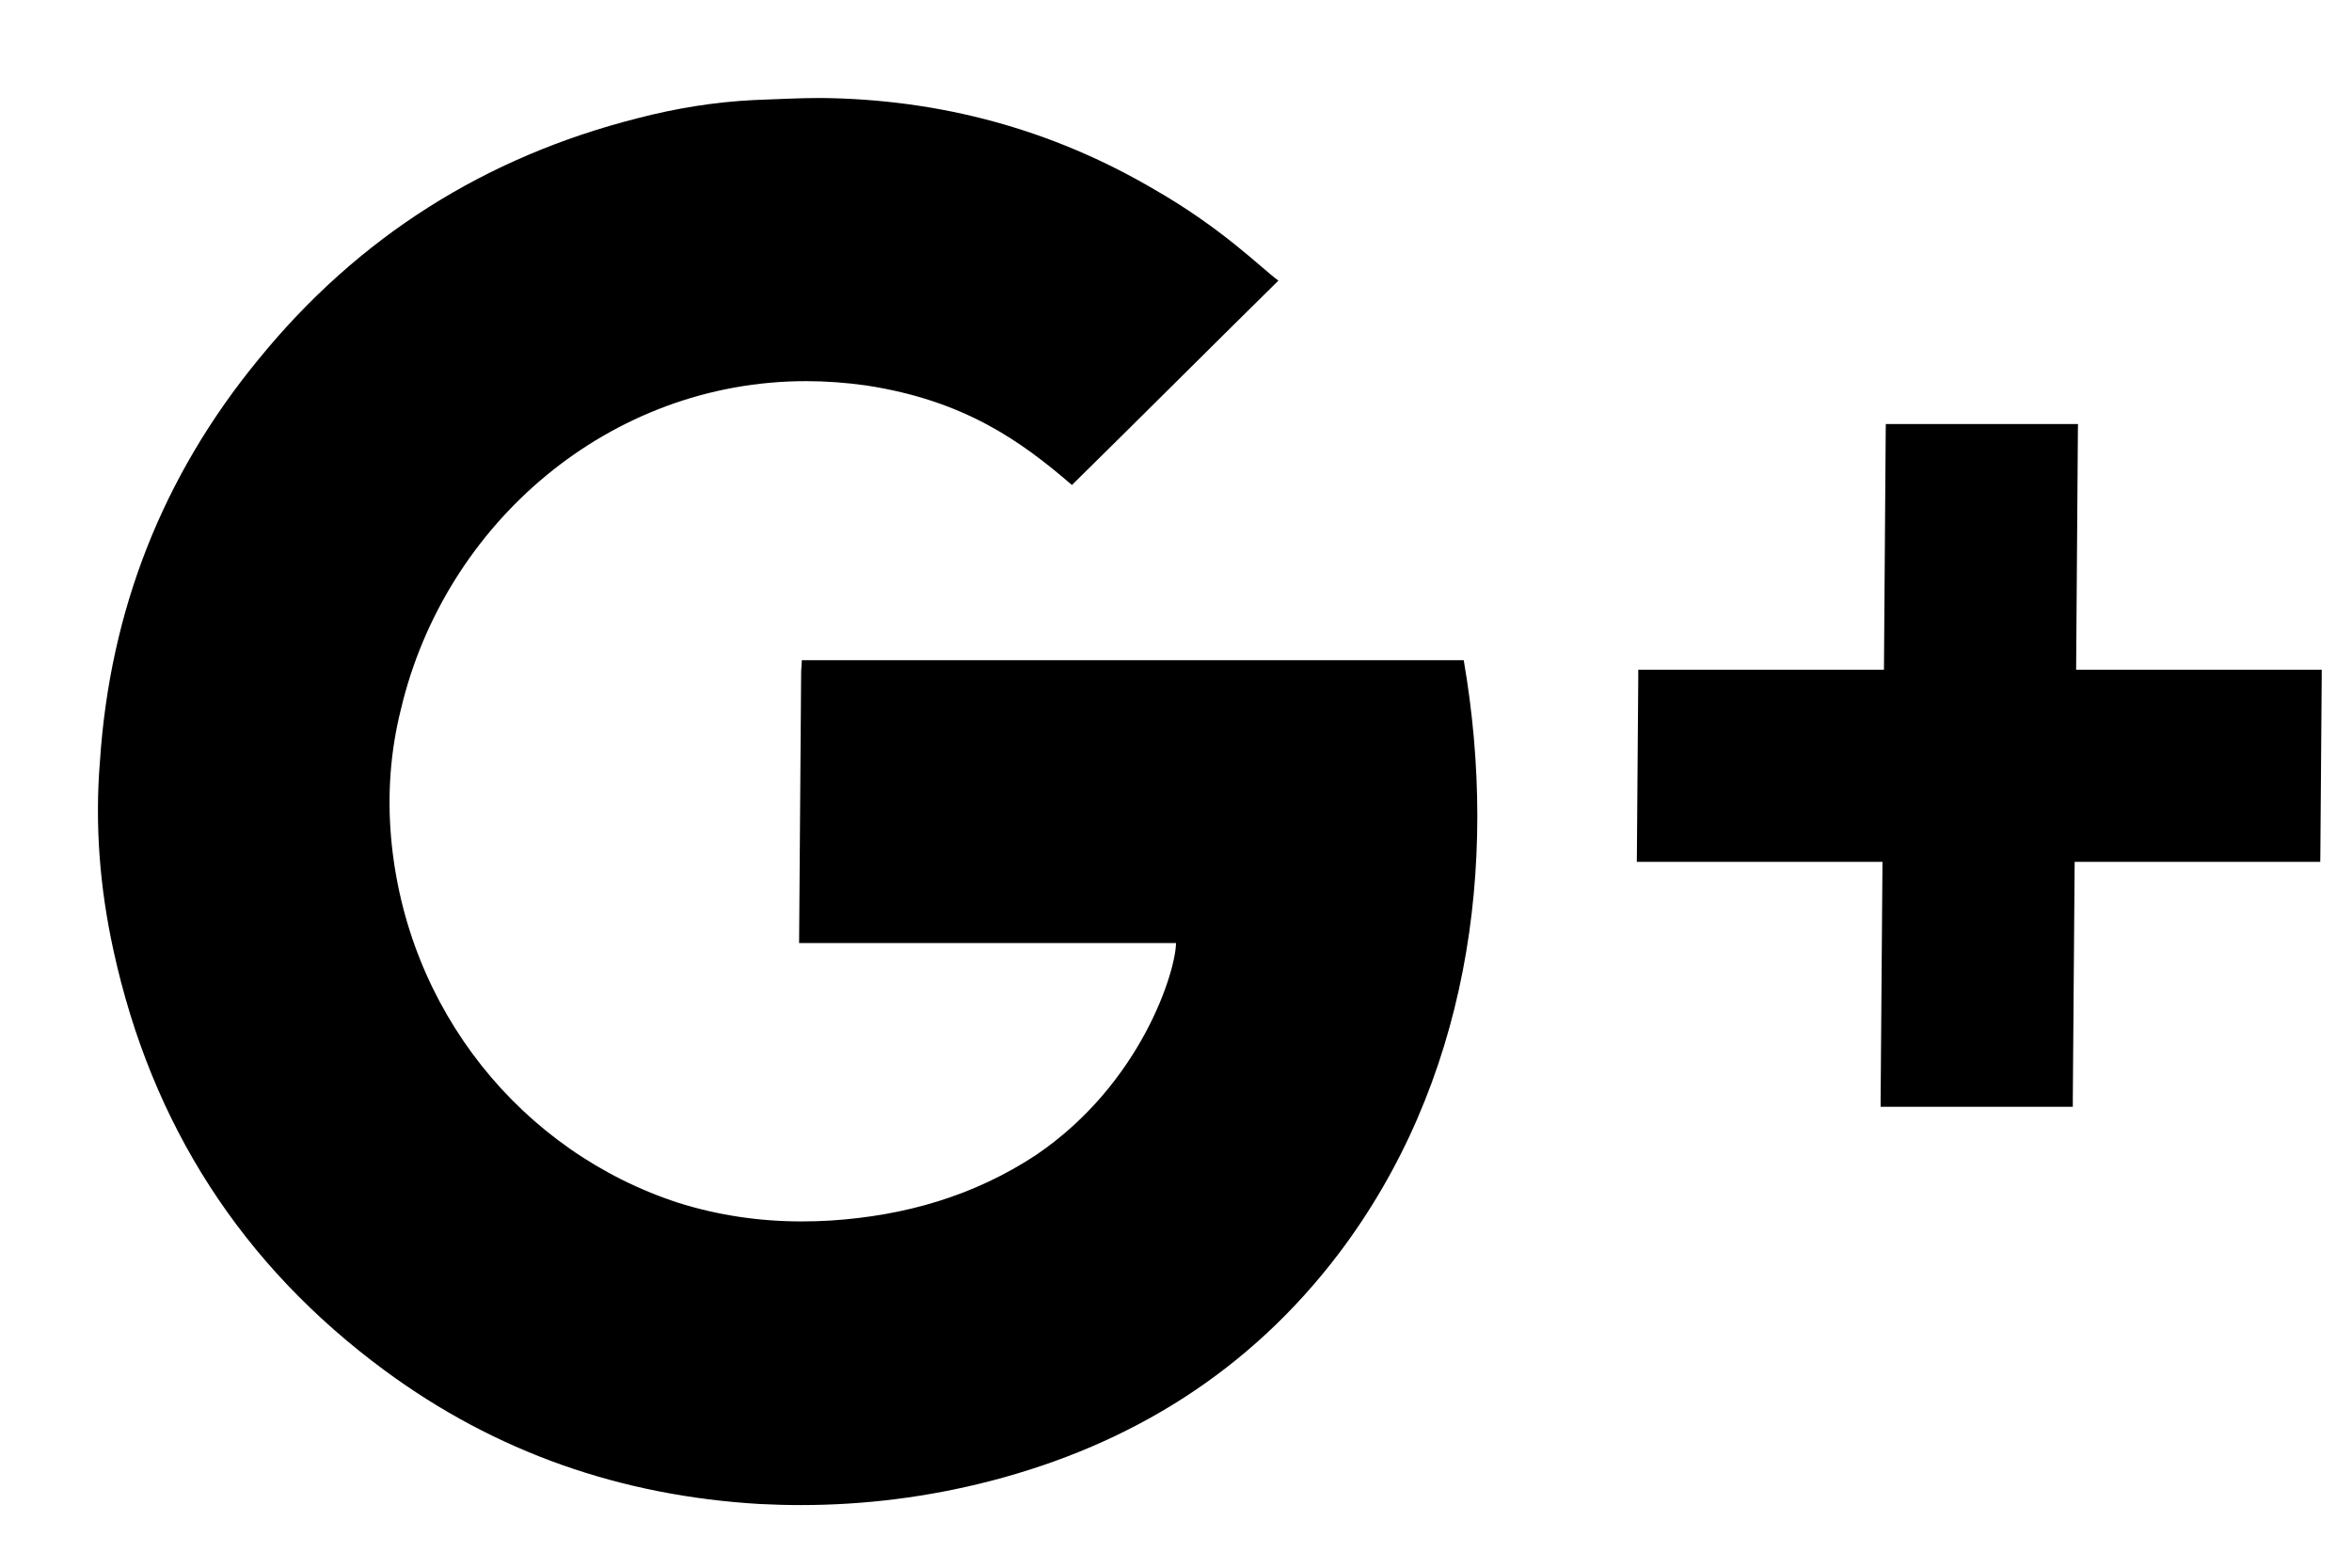 <svg width="24px" height="16px" viewBox="1045 1945 24 16" xmlns="http://www.w3.org/2000/svg" xmlns:xlink="http://www.w3.org/1999/xlink" version="1.1">
 <path id="Union-6" d="M1052.751 1960.35 C1051.342 1960.267 1050.062 1959.825 1048.928 1958.989 1047.466 1957.912 1046.545 1956.475 1046.158 1954.701 1046.017 1954.058 1045.967 1953.416 1046.02 1952.767 1046.122 1951.234 1046.657 1949.86 1047.64 1948.665 1048.658 1947.415 1049.955 1946.6 1051.505 1946.207 1051.899 1946.104 1052.293 1946.041 1052.694 1946.021 1052.922 1946.013 1053.15 1946 1053.378 1946 1054.593 1946.013 1055.731 1946.318 1056.776 1946.932 1057.477 1947.333 1057.874 1947.74 1058.045 1947.864 1057.329 1948.569 1056.641 1949.259 1055.938 1949.95 1055.416 1949.5 1054.839 1949.087 1053.839 1948.934 1053.632 1948.905 1053.427 1948.89 1053.226 1948.89 1051.219 1948.89 1049.538 1950.341 1049.09 1952.243 1048.983 1952.67 1048.953 1953.106 1048.99 1953.541 1049.143 1955.309 1050.327 1956.759 1051.925 1957.277 1052.332 1957.405 1052.754 1957.466 1053.179 1957.466 1053.278 1957.466 1053.377 1957.463 1053.477 1957.457 1054.23 1957.408 1054.936 1957.208 1055.575 1956.786 1056.65 1956.054 1056.998 1954.908 1057 1954.625 1057 1954.625 1053.154 1954.625 1053.154 1954.625 1053.154 1954.53 1053.168 1952.733 1053.175 1951.855 1053.175 1951.855 1053.182 1951.738 1053.182 1951.738 1053.182 1951.738 1059.936 1951.738 1059.936 1951.738 1060.3 1953.845 1059.972 1956.061 1058.661 1957.794 1057.754 1958.989 1056.547 1959.742 1055.107 1960.115 1054.469 1960.28 1053.821 1960.361 1053.168 1960.361 1053.029 1960.361 1052.89 1960.357 1052.751 1960.35 Z M1066.082 1956.296 C1066.082 1956.296 1064.259 1956.296 1064.259 1956.296 L1064.19 1956.296 1064.19 1956.227 1064.209 1953.796 1061.778 1953.796 1061.702 1953.796 1061.703 1953.72 1061.717 1951.904 1061.717 1951.835 1061.793 1951.835 1064.224 1951.835 1064.242 1949.397 1064.243 1949.328 1064.312 1949.328 1066.135 1949.328 1066.204 1949.328 1066.203 1949.397 1066.185 1951.835 1068.616 1951.835 1068.691 1951.835 1068.691 1951.904 1068.677 1953.72 1068.676 1953.796 1068.601 1953.796 1066.17 1953.796 1066.151 1956.227 1066.151 1956.296 Z"/>
</svg>
